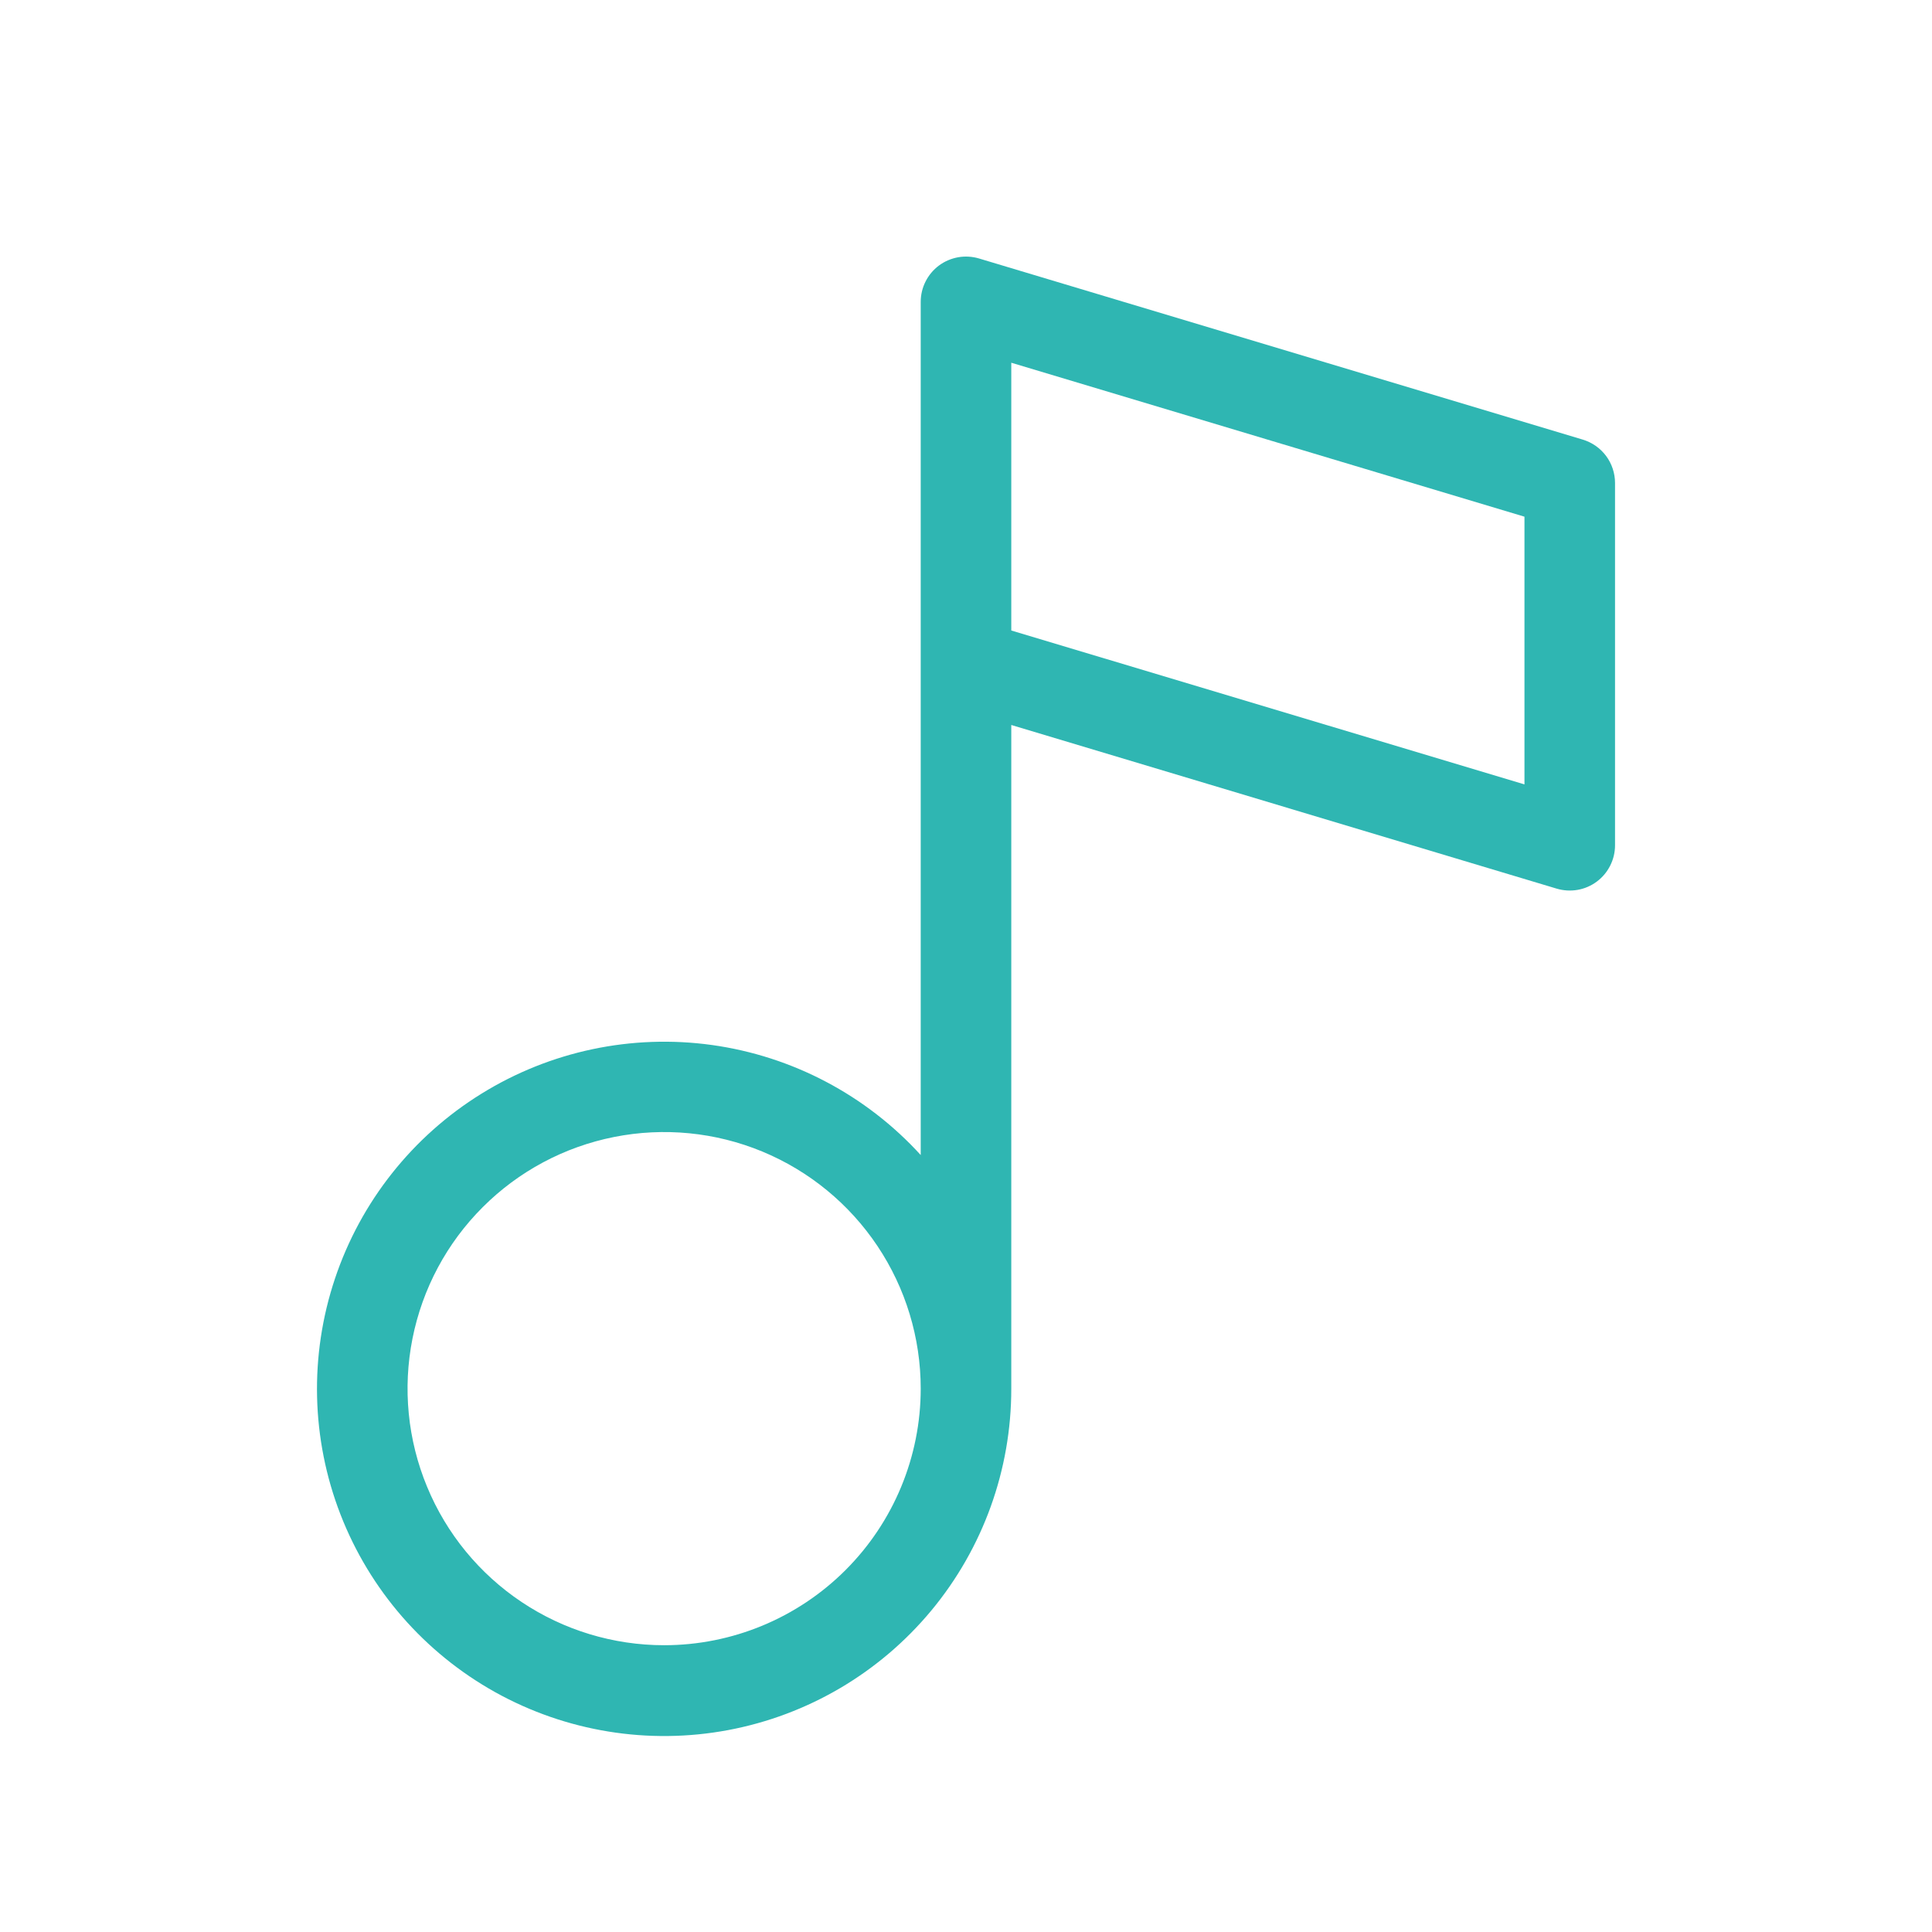 <svg width="32" height="32" viewBox="0 0 32 32" fill="none" xmlns="http://www.w3.org/2000/svg">
<path d="M26.215 7.281L16.215 4.281C16.103 4.248 15.985 4.241 15.87 4.261C15.755 4.282 15.646 4.328 15.552 4.398C15.458 4.468 15.382 4.559 15.33 4.663C15.277 4.768 15.25 4.883 15.25 5V19.131C14.346 18.139 13.124 17.495 11.795 17.309C10.466 17.124 9.114 17.409 7.973 18.116C6.832 18.822 5.974 19.905 5.548 21.178C5.122 22.45 5.154 23.832 5.639 25.083C6.124 26.334 7.031 27.376 8.204 28.029C9.377 28.681 10.741 28.903 12.059 28.656C13.378 28.409 14.569 27.708 15.426 26.675C16.283 25.642 16.751 24.342 16.75 23V12.008L25.785 14.719C25.897 14.752 26.015 14.759 26.13 14.739C26.245 14.719 26.354 14.672 26.448 14.602C26.542 14.532 26.618 14.441 26.67 14.337C26.723 14.232 26.75 14.117 26.75 14V8C26.75 7.839 26.698 7.681 26.602 7.552C26.505 7.422 26.37 7.328 26.215 7.281ZM11 27.25C10.159 27.25 9.338 27.001 8.639 26.534C7.94 26.067 7.395 25.403 7.074 24.626C6.752 23.85 6.668 22.995 6.832 22.171C6.996 21.346 7.4 20.589 7.995 19.995C8.589 19.4 9.346 18.996 10.171 18.832C10.995 18.668 11.85 18.752 12.626 19.073C13.403 19.395 14.067 19.94 14.534 20.639C15.001 21.338 15.25 22.159 15.25 23C15.25 24.127 14.802 25.208 14.005 26.005C13.208 26.802 12.127 27.25 11 27.25ZM25.25 12.992L16.75 10.443V6.008L25.25 8.558V12.992Z" fill="#2FB6B2"/>
</svg>
